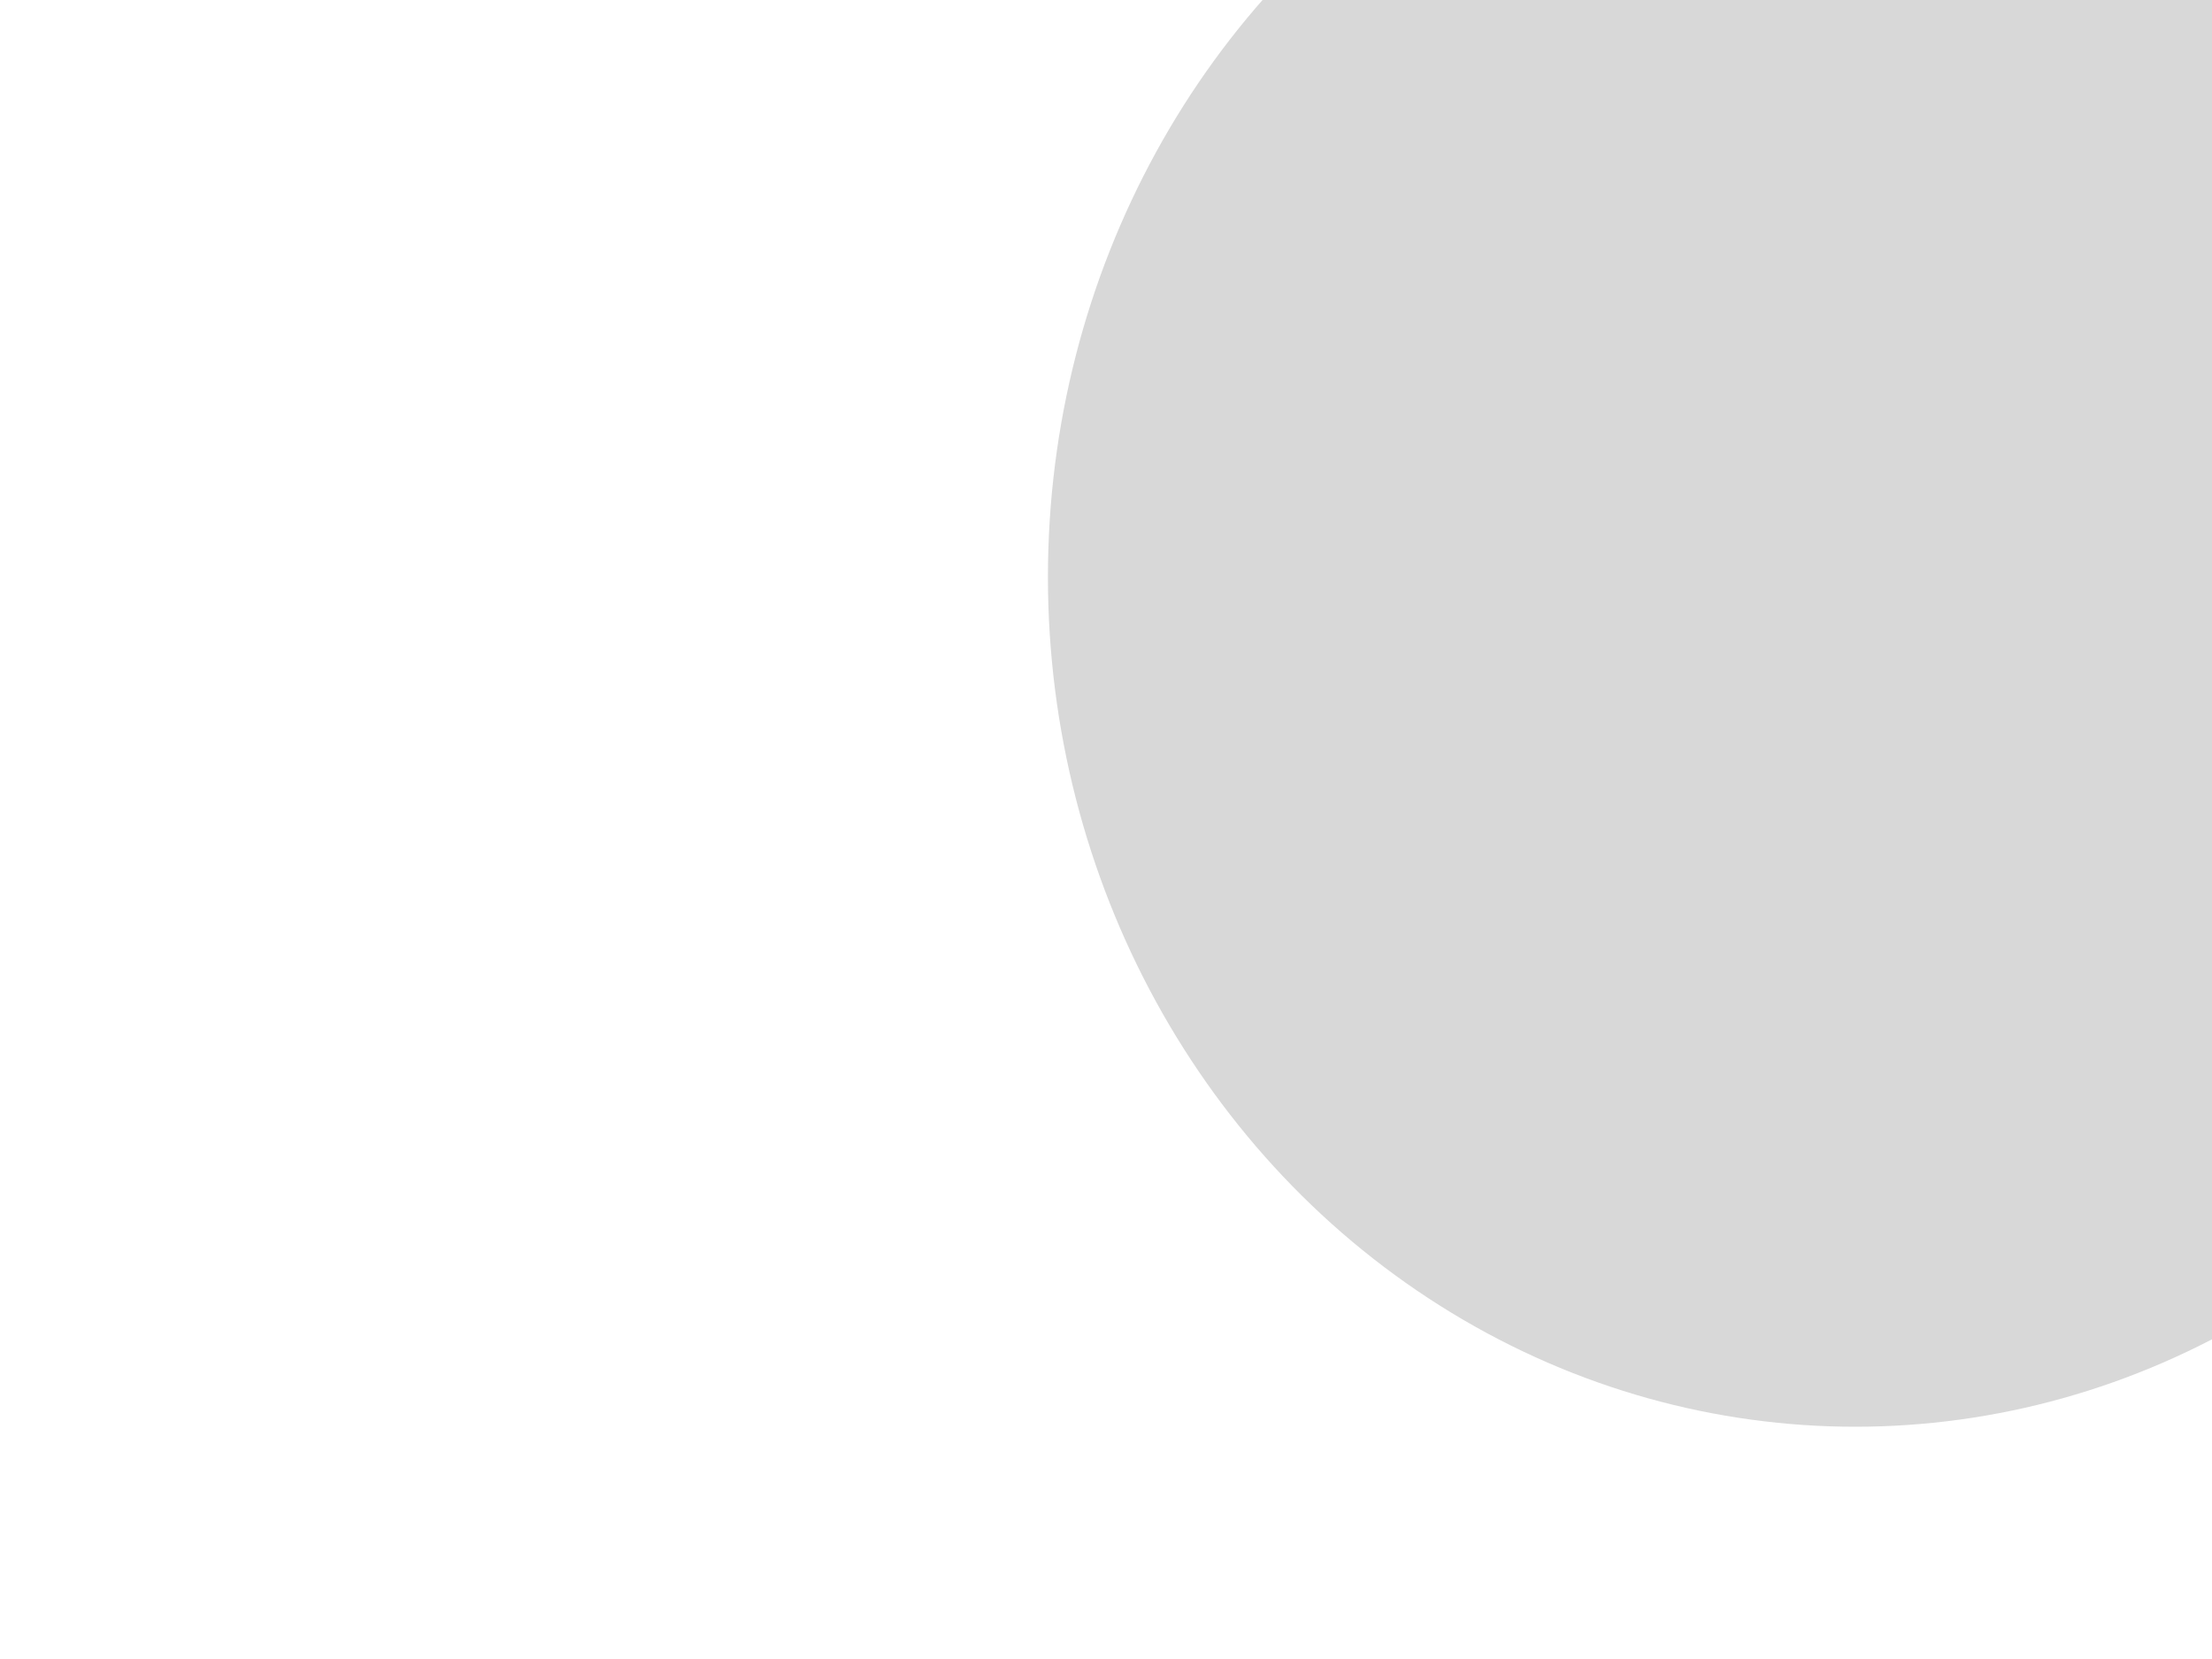 <svg height="1800" viewBox="0 0 2400 1800" width="2400" xmlns="http://www.w3.org/2000/svg" xmlns:xlink="http://www.w3.org/1999/xlink"><defs><ellipse id="a" cx="2013" cy="626" rx="876" ry="922"/><path id="b" d="m1513.609 1802.999h271.917v-1802.523h-1785.528v1802.523l346.512 335.39c-155.336-218-5.338-639.635 345.372-598.201 350.71 41.433 460.282-148.351 612.013-194.929 151.731-46.578 179.414 148.418 209.713 457.741z"/><filter id="c" height="108.4%" width="110.1%" x="-5%" y="-4.2%"><feOffset dx="0" dy="0" in="SourceAlpha" result="shadowOffsetOuter1"/><feGaussianBlur in="shadowOffsetOuter1" result="shadowBlurOuter1" stdDeviation="30"/><feColorMatrix in="shadowBlurOuter1" type="matrix" values="0 0 0 0 0   0 0 0 0 0   0 0 0 0 0  0 0 0 0.5 0"/></filter><path id="d" d="m1876.16 1027.571c-50.328 0-91.128-42.137-91.128-94.118s40.8-94.118 91.128-94.118 91.128 42.137 91.128 94.118-40.8 94.118-91.128 94.118zm-1304.16-1027.571v1802.735h204.27c-148.877-162.976 88.317-396.79 456.337-425.53 172.814-13.496 210.37 27.705 603.288-225.569 225.376-145.277 374.624 119.125 358.214 651.099h163.943v-1802.735z"/><filter id="e" height="107.2%" width="107.3%" x="-3.6%" y="-3.1%"><feOffset dx="0" dy="10" in="SourceAlpha" result="shadowOffsetOuter1"/><feGaussianBlur in="shadowOffsetOuter1" result="shadowBlurOuter1" stdDeviation="20"/><feColorMatrix in="shadowBlurOuter1" type="matrix" values="0 0 0 0 0.184   0 0 0 0 0.194   0 0 0 0 0.455  0 0 0 0.559 0"/></filter><path id="f" d="m0 0v1803h642.667c-84.592-89.718-47.074-258.25 113.507-398.535 242.524-211.872 580.356-125.444 724-206.284 109.097-61.397 172.405-177.081 168.937-300.126-.072-110.269 91.022-195.516 203.39-195.516 112.37 0 203.462 85.247 203.462 190.403-1.65 61.423 20.292 115.746 61.708 154.939 131.789 124.72 228.873 382.228 200.824 755.12h88.505v-1803z"/><filter id="g" height="106.8%" width="105.1%" x="-2.6%" y="-3.4%"><feOffset dx="-2" dy="0" in="SourceAlpha" result="shadowOffsetOuter1"/><feGaussianBlur in="shadowOffsetOuter1" result="shadowBlurOuter1" stdDeviation="20"/><feColorMatrix in="shadowBlurOuter1" type="matrix" values="0 0 0 0 0.729   0 0 0 0 0.877   0 0 0 0 0.925  0 0 0 1 0"/></filter><mask id="h" fill="#fff"><use fill="none" xlink:href="#a"/></mask></defs><g fill="none" fill-rule="evenodd"><use fill="#d8d8d8" xlink:href="#a"/><g mask="url(#h)"><g transform="matrix(-.391 -.921 .921 -.391 1402.198 2588.89)"><g fill-rule="evenodd" transform="translate(570)"><path d="m299.5 1385.364v417.35c452.76 266.708 744.001 400.071 873.578 400.071 129.445 0 247.614-133.256 354.422-399.882v-417.592c-229.118-112.446-403.991-168.665-524.587-168.665-120.63 0-355.118 56.239-703.413 168.717z" fill="#36495a" stroke="#979797"/><use fill="#000" filter="url(#c)" xlink:href="#b"/><use fill="#669acc" fill-rule="evenodd" xlink:href="#b"/></g><use fill="#000" filter="url(#e)" xlink:href="#d"/><use fill="#f6f7f9" fill-rule="evenodd" xlink:href="#d"/><use fill="#000" filter="url(#g)" xlink:href="#f"/><use fill="#fefbff" fill-rule="evenodd" xlink:href="#f"/></g></g></g></svg>